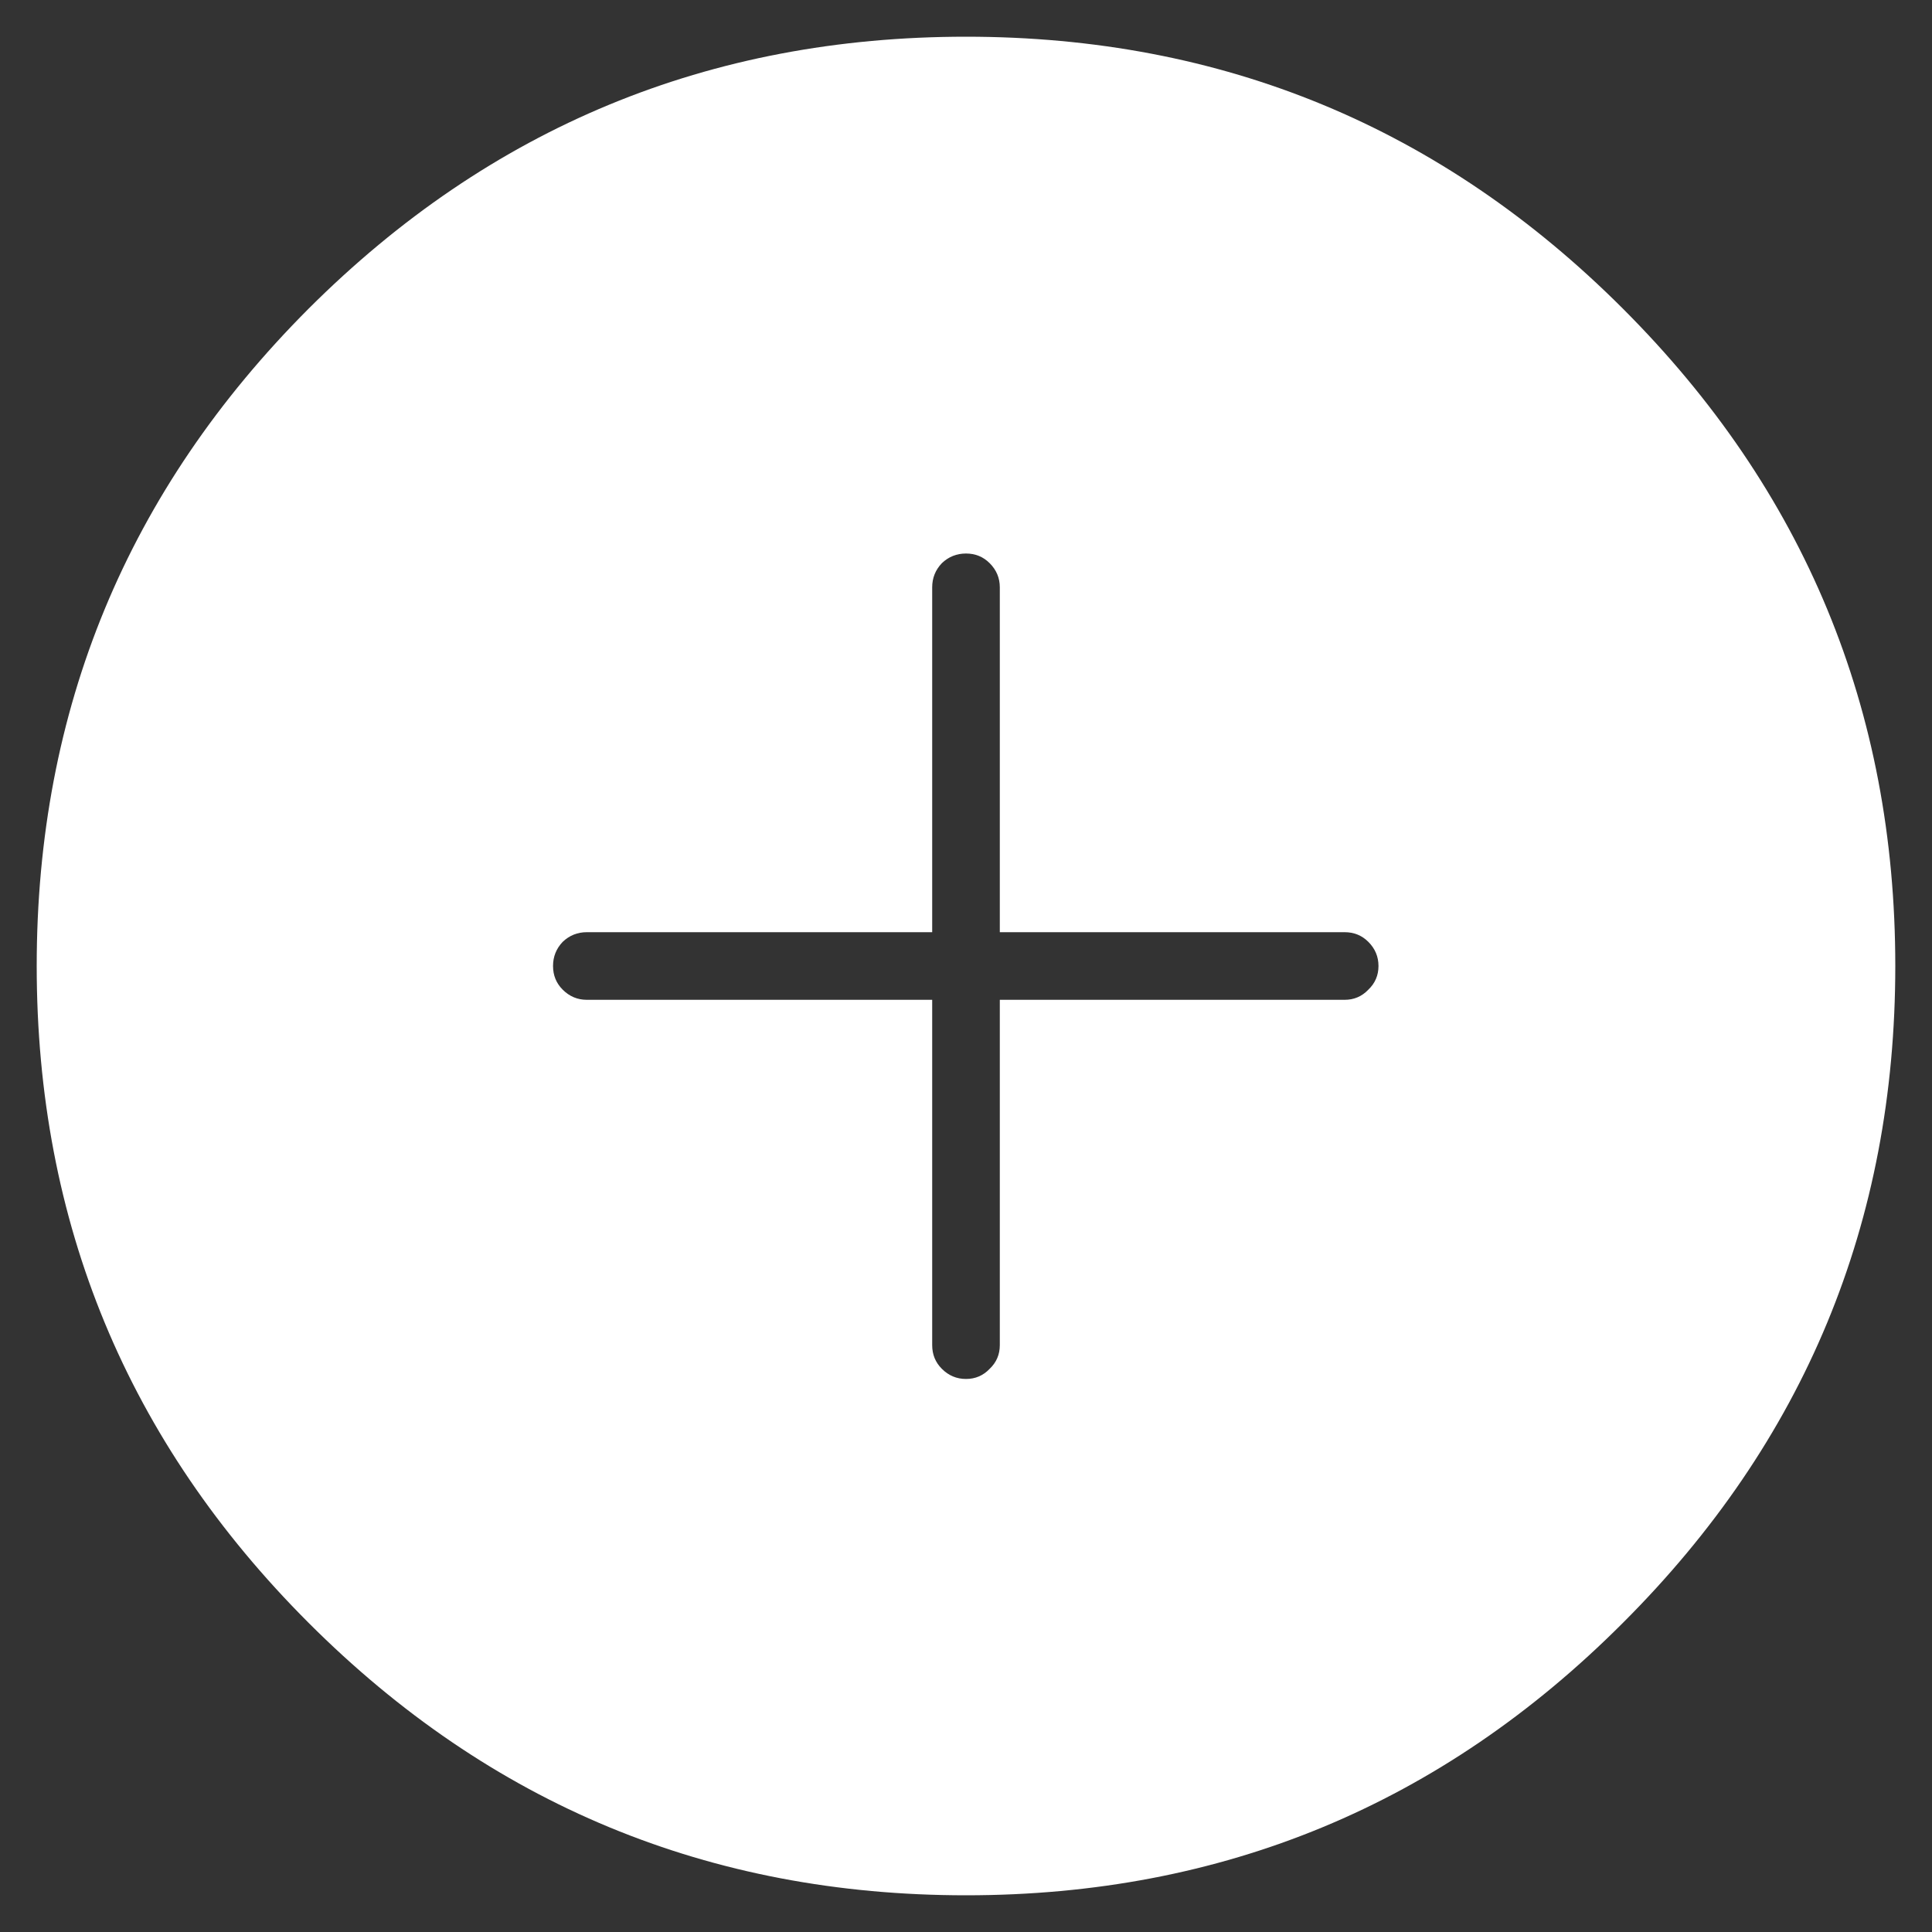 
<svg xmlns="http://www.w3.org/2000/svg" version="1.1" xmlns:xlink="http://www.w3.org/1999/xlink" preserveAspectRatio="none" x="0px" y="0px" width="200px" height="200px" viewBox="0 0 200 200">
<rect x="0" y="0" width="200" height="200" fill="#333333" stroke="none"/>
<defs>
<g id="Layer1_0_FILL">
<path fill="#FFFFFF" stroke="none" d="
M 168 168
Q 196.2 139.85 196.2 100 196.2 60.15 168 31.95 139.85 3.8 100 3.8 60.15 3.8 31.95 31.95 3.8 60.15 3.8 100 3.8 139.85 31.95 168 60.15 196.2 100 196.2 139.85 196.2 168 168
M 103.5 60.8
L 103.5 96.5 139.2 96.5
Q 140.65 96.5 141.65 97.5 142.7 98.55 142.7 100 142.7 101.45 141.65 102.45 140.65 103.5 139.2 103.5
L 103.5 103.5 103.5 139.25
Q 103.5 140.7 102.45 141.7 101.45 142.75 100 142.75 98.55 142.75 97.5 141.7 96.5 140.7 96.5 139.25
L 96.5 103.5 60.75 103.5
Q 59.3 103.5 58.25 102.45 57.25 101.45 57.25 100 57.25 98.55 58.25 97.5 59.3 96.5 60.75 96.5
L 96.5 96.5 96.5 60.8
Q 96.5 59.35 97.5 58.3 98.55 57.3 100 57.3 101.45 57.3 102.45 58.3 103.5 59.35 103.5 60.8 Z"/>
</g>
</defs>

<g transform="matrix( 1, 0, 0, 1, 0,0) ">
<use xlink:href="#Layer1_0_FILL"/>
</g>
</svg>
